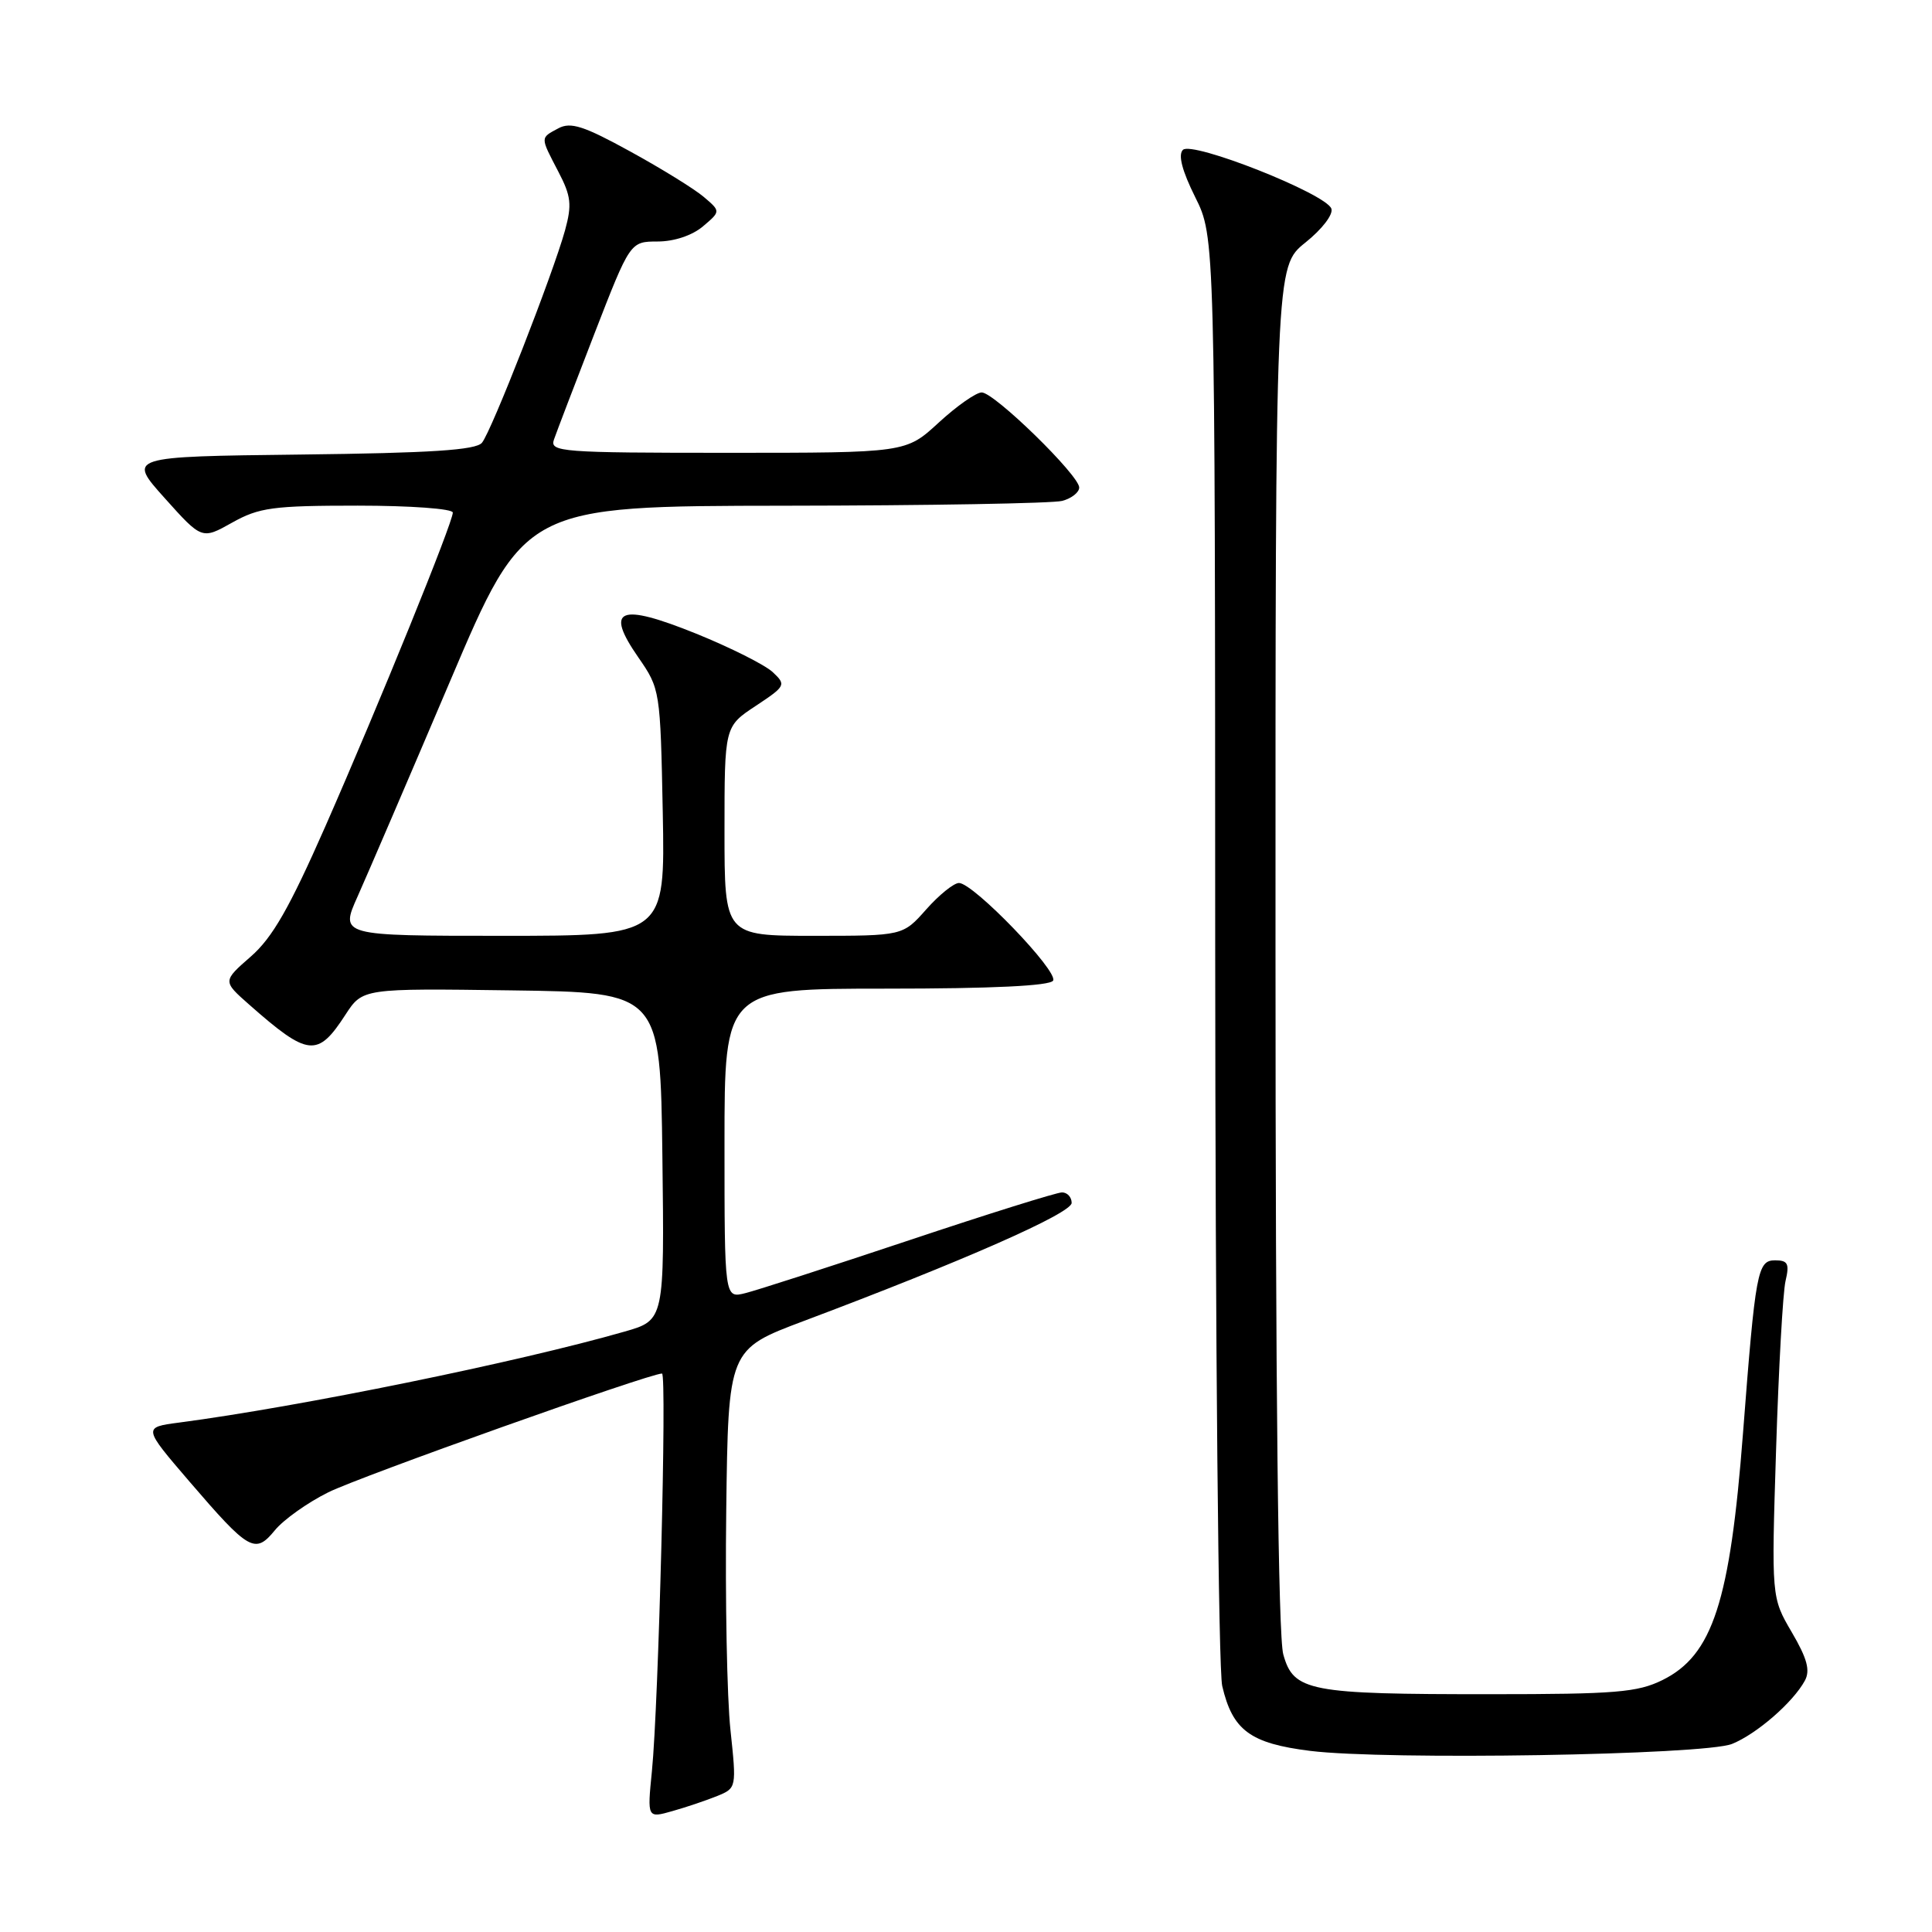 <?xml version="1.0" encoding="UTF-8" standalone="no"?>
<!DOCTYPE svg PUBLIC "-//W3C//DTD SVG 1.1//EN" "http://www.w3.org/Graphics/SVG/1.1/DTD/svg11.dtd" >
<svg xmlns="http://www.w3.org/2000/svg" xmlns:xlink="http://www.w3.org/1999/xlink" version="1.1" viewBox="0 0 256 256">
 <g >
 <path fill="currentColor"
d=" M 95.06 237.97 C 97.59 236.93 97.60 236.87 96.79 229.23 C 96.33 225.00 96.08 211.92 96.23 200.17 C 96.50 178.80 96.50 178.80 106.50 175.04 C 127.67 167.08 142.00 160.76 142.00 159.39 C 142.00 158.63 141.42 158.00 140.72 158.00 C 140.02 158.00 130.91 160.85 120.47 164.34 C 110.04 167.82 100.26 170.98 98.75 171.35 C 96.00 172.04 96.00 172.04 96.00 151.52 C 96.00 131.00 96.00 131.00 117.44 131.00 C 131.50 131.00 139.11 130.63 139.54 129.94 C 140.28 128.73 128.98 117.00 127.07 117.00 C 126.39 117.00 124.43 118.58 122.73 120.50 C 119.63 124.00 119.63 124.00 107.82 124.00 C 96.00 124.00 96.00 124.00 96.00 110.13 C 96.00 96.27 96.00 96.27 100.13 93.54 C 104.13 90.89 104.19 90.75 102.38 89.05 C 101.34 88.09 96.78 85.80 92.24 83.96 C 82.03 79.84 80.09 80.64 84.59 87.12 C 87.47 91.28 87.50 91.47 87.82 107.66 C 88.13 124.00 88.13 124.00 66.59 124.00 C 45.04 124.00 45.04 124.00 47.40 118.75 C 48.69 115.86 54.20 103.05 59.63 90.28 C 69.50 67.05 69.50 67.05 104.00 67.01 C 122.97 66.99 139.51 66.70 140.75 66.37 C 141.99 66.04 143.00 65.24 143.00 64.60 C 143.00 62.98 131.75 52.00 130.08 52.00 C 129.34 52.00 126.77 53.80 124.38 56.00 C 120.04 60.00 120.04 60.00 96.42 60.00 C 74.35 60.00 72.83 59.88 73.40 58.25 C 73.73 57.29 76.14 50.99 78.75 44.25 C 83.50 32.01 83.50 32.01 87.14 32.00 C 89.32 32.00 91.72 31.20 93.14 30.00 C 95.50 28.00 95.50 28.00 93.25 26.09 C 92.02 25.04 87.63 22.33 83.49 20.06 C 77.36 16.69 75.62 16.13 73.99 17.00 C 71.56 18.31 71.56 18.09 73.98 22.74 C 75.68 25.99 75.80 27.12 74.87 30.52 C 73.27 36.30 65.12 57.16 63.86 58.67 C 63.05 59.64 57.10 60.03 39.84 60.23 C 16.89 60.50 16.89 60.50 21.82 66.00 C 26.75 71.50 26.75 71.50 30.76 69.25 C 34.33 67.25 36.16 67.00 47.39 67.00 C 54.39 67.00 60.00 67.41 60.00 67.92 C 60.00 69.25 50.28 93.18 43.11 109.50 C 38.36 120.29 36.10 124.25 33.23 126.75 C 29.50 130.01 29.50 130.01 33.00 133.10 C 40.85 140.02 42.08 140.15 45.77 134.46 C 48.05 130.96 48.05 130.96 67.77 131.23 C 87.50 131.50 87.50 131.50 87.77 153.22 C 88.04 174.93 88.04 174.93 82.77 176.44 C 68.70 180.48 39.77 186.39 23.72 188.50 C 18.94 189.13 18.94 189.13 25.11 196.32 C 33.02 205.53 33.80 205.97 36.43 202.76 C 37.57 201.37 40.75 199.10 43.50 197.74 C 47.71 195.64 86.04 182.00 87.72 182.00 C 88.38 182.00 87.27 225.84 86.38 234.71 C 85.76 240.93 85.76 240.93 89.13 239.97 C 90.98 239.45 93.65 238.54 95.06 237.97 Z  M 229.50 231.08 C 232.76 229.77 237.59 225.57 239.15 222.70 C 239.89 221.34 239.46 219.76 237.42 216.28 C 234.72 211.67 234.72 211.67 235.34 192.08 C 235.68 181.31 236.24 171.26 236.59 169.75 C 237.13 167.45 236.91 167.00 235.21 167.00 C 232.87 167.00 232.61 168.43 230.96 189.86 C 229.24 212.25 226.94 219.32 220.30 222.61 C 216.98 224.25 214.09 224.49 197.50 224.49 C 173.40 224.50 171.40 224.12 170.04 219.21 C 169.37 216.79 169.01 184.18 169.01 125.42 C 169.00 35.33 169.00 35.33 172.96 32.15 C 175.20 30.36 176.70 28.39 176.41 27.64 C 175.65 25.64 157.95 18.65 156.74 19.86 C 156.08 20.52 156.64 22.64 158.37 26.12 C 161.00 31.39 161.00 31.39 161.02 125.45 C 161.04 177.92 161.45 221.22 161.95 223.40 C 163.32 229.28 165.66 231.01 173.60 232.00 C 183.65 233.25 225.81 232.56 229.50 231.08 Z "/>
</g>
</svg>